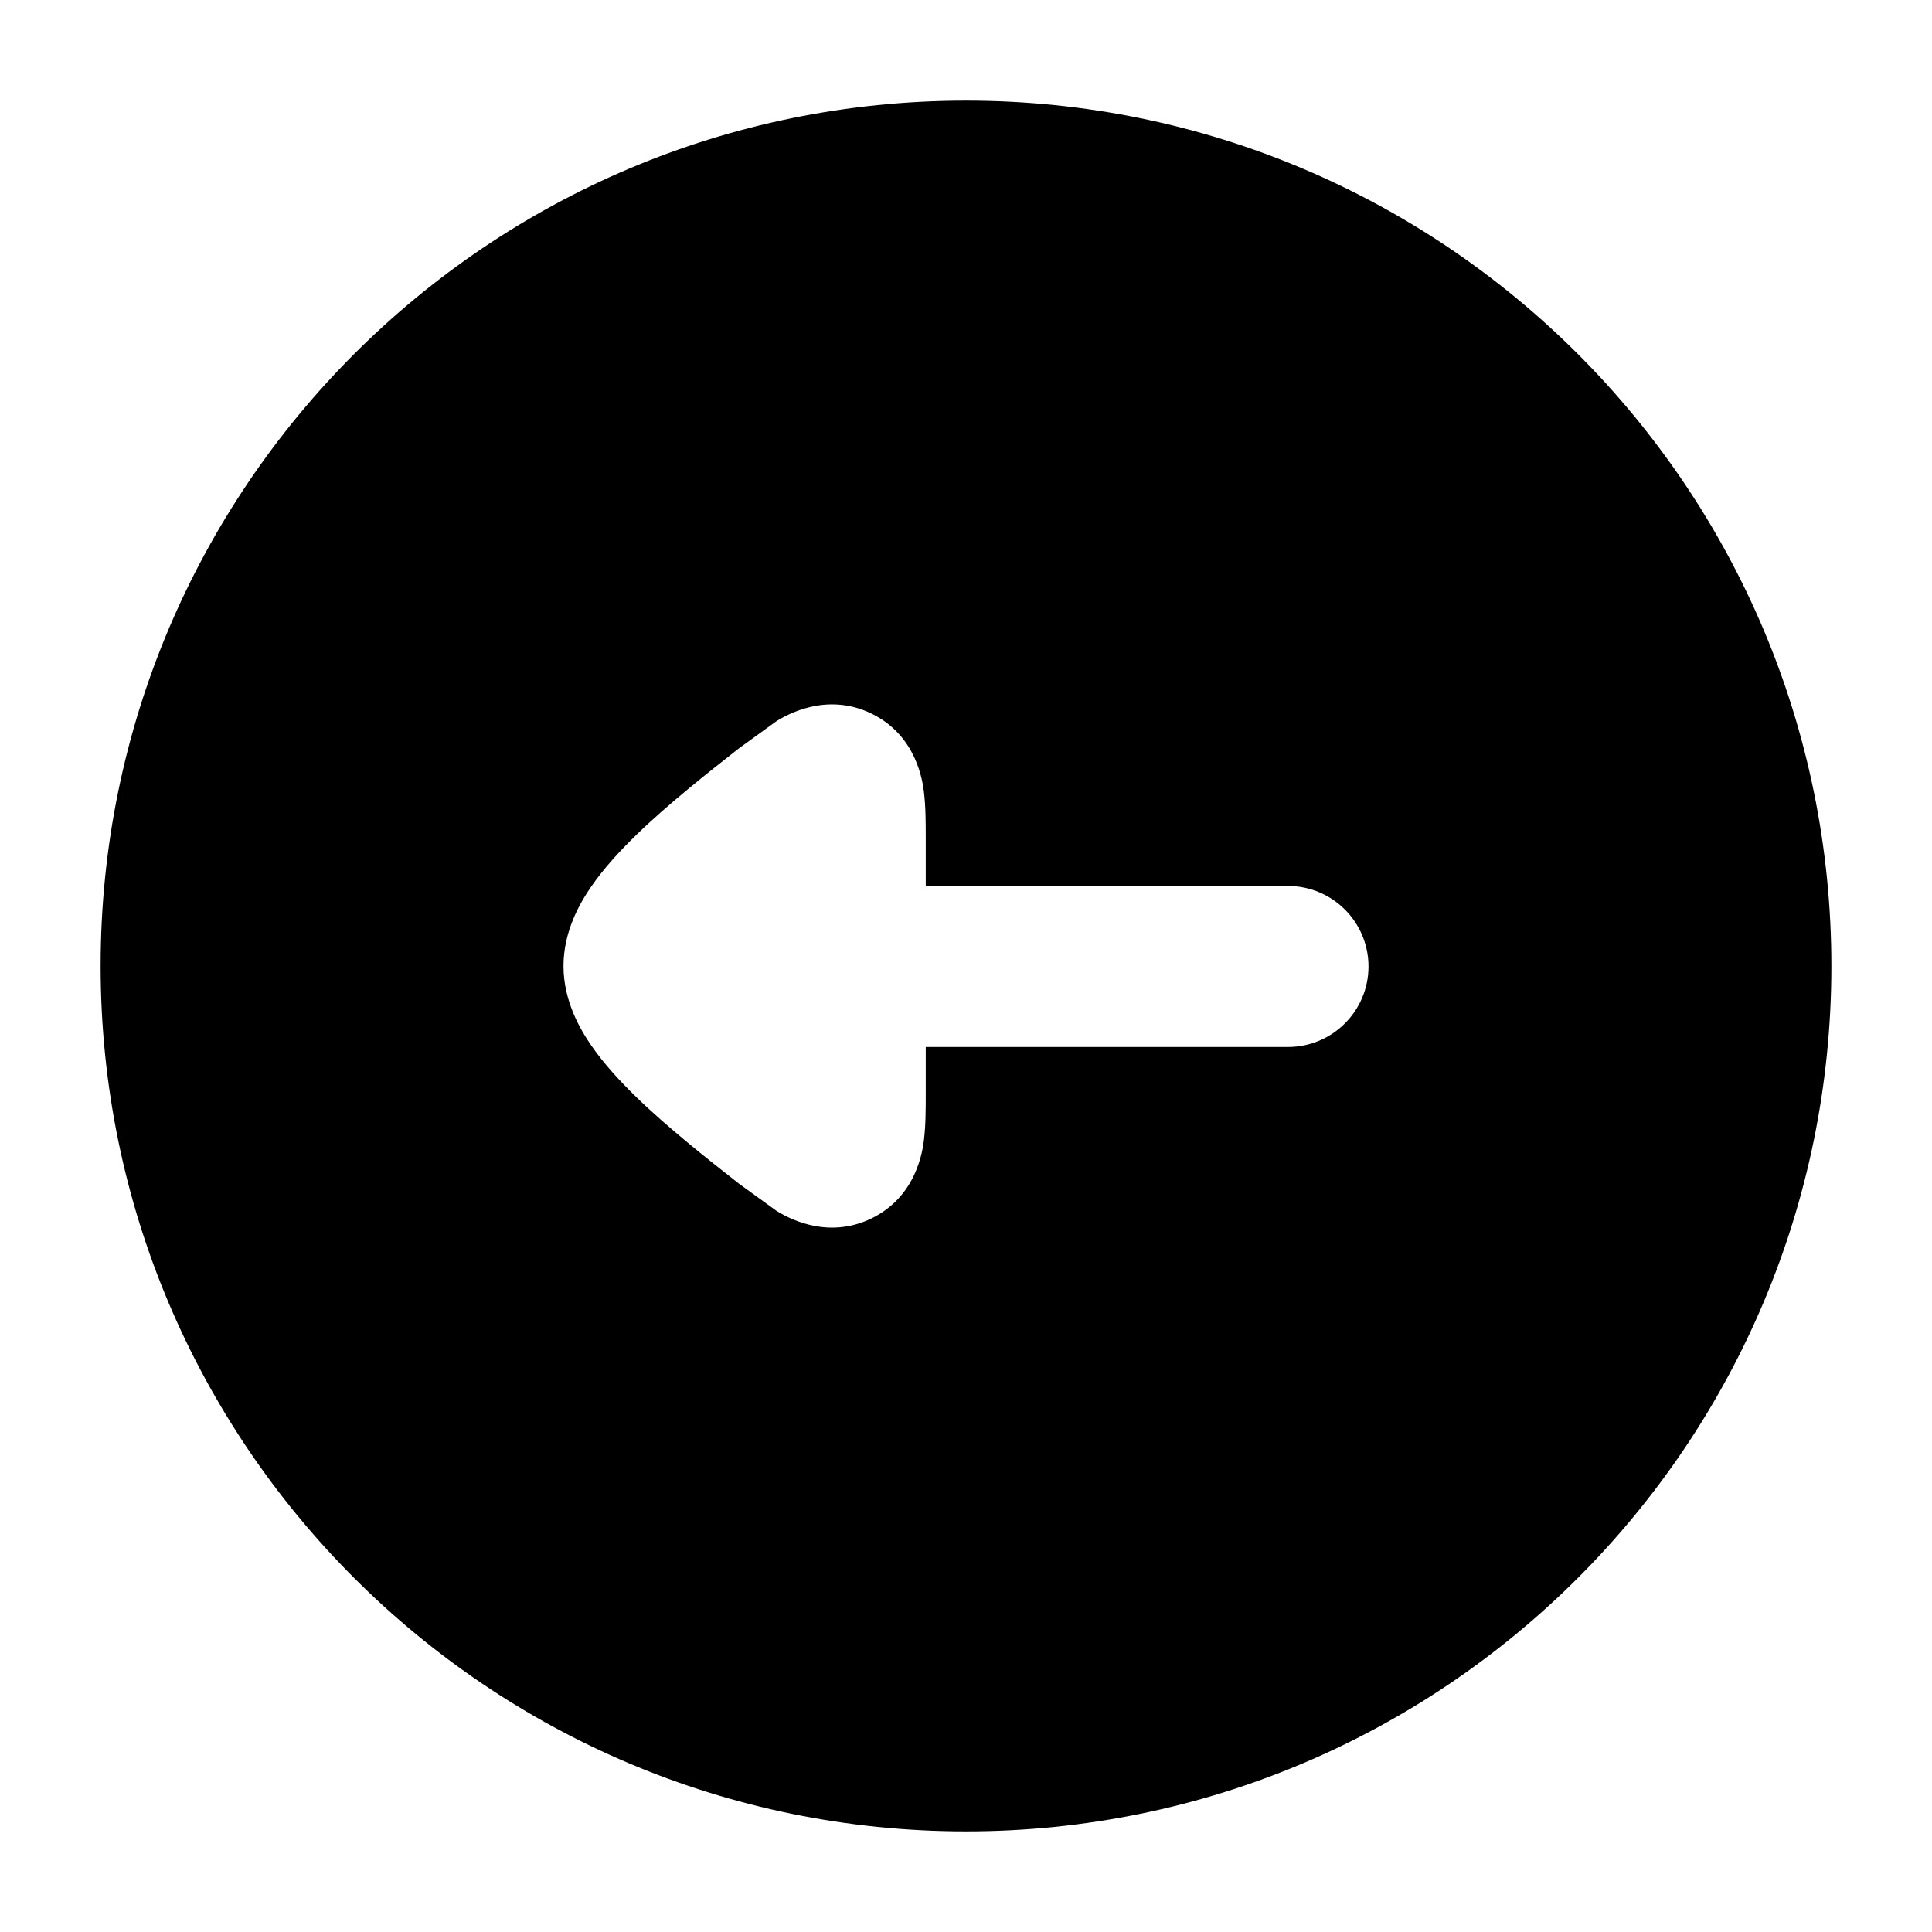 <svg width="24" height="24" viewBox="0 0 24 24" xmlns="http://www.w3.org/2000/svg">
    <path fill-rule="evenodd" clip-rule="evenodd" d="M12 1.25C6.063 1.25 1.25 6.063 1.25 12C1.25 17.937 6.063 22.75 12 22.75C17.937 22.75 22.75 17.937 22.75 12C22.75 6.063 17.937 1.25 12 1.25ZM17 12.006C17 12.558 16.552 13.006 16 13.006H11.5L11.5 13.588C11.5 13.764 11.5 13.98 11.478 14.156L11.478 14.159C11.462 14.286 11.39 14.862 10.825 15.136C10.258 15.411 9.758 15.109 9.649 15.044L9.181 14.705C8.805 14.41 8.291 14.005 7.9 13.624C7.705 13.434 7.503 13.217 7.344 12.986C7.203 12.781 7 12.431 7 12C7 11.569 7.203 11.219 7.344 11.014C7.503 10.783 7.705 10.566 7.9 10.376C8.291 9.995 8.805 9.59 9.181 9.295L9.649 8.956C9.758 8.891 10.258 8.589 10.825 8.864C11.39 9.138 11.462 9.714 11.478 9.841L11.478 9.844C11.5 10.02 11.5 10.236 11.5 10.412L11.5 11.006H16C16.552 11.006 17 11.454 17 12.006Z"/>
</svg>

